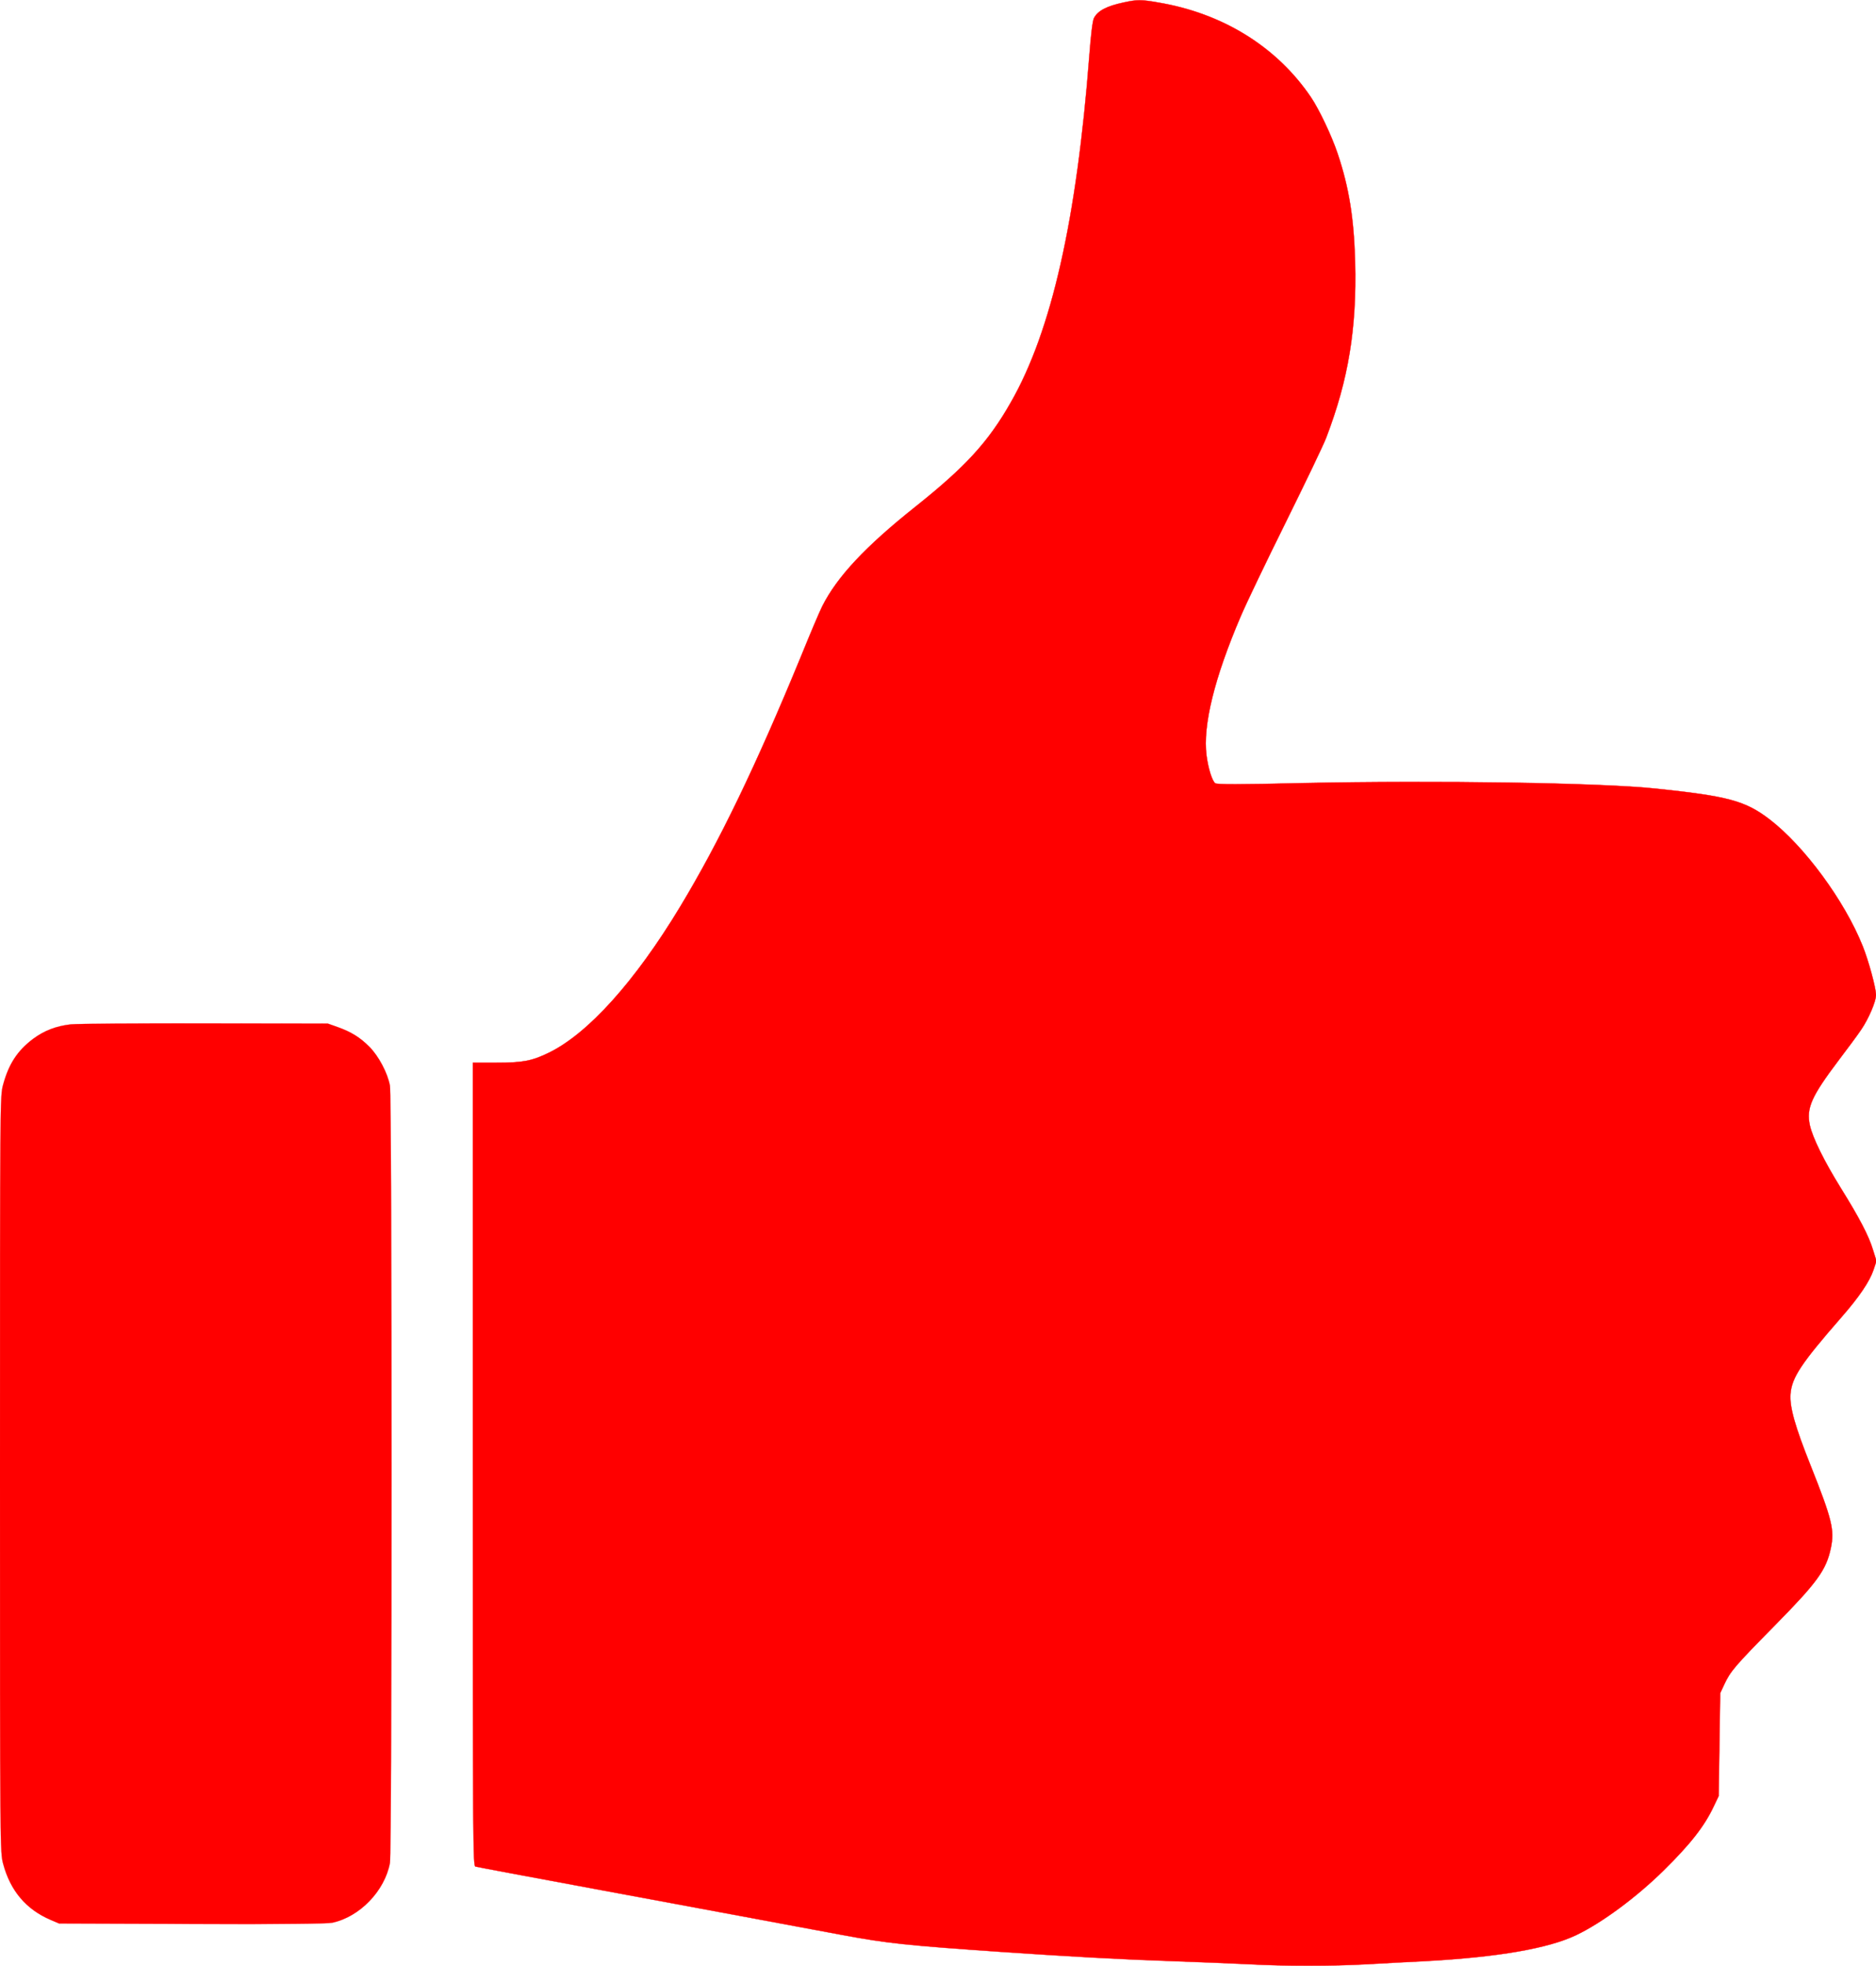 <?xml version="1.0" standalone="no"?>
<!DOCTYPE svg PUBLIC "-//W3C//DTD SVG 20010904//EN"
 "http://www.w3.org/TR/2001/REC-SVG-20010904/DTD/svg10.dtd">
<svg version="1.0" xmlns="http://www.w3.org/2000/svg"
 width="1222pt" height="1280pt" viewBox="0 0 1222 1280"
 preserveAspectRatio="xMidYMid meet" >
<g transform="translate(0,1280) scale(0.1,-0.1)"
fill="red" stroke="red">
<path stroke-width="2" d="M7320 12784 c-112 -24 -169 -54 -194 -102 -9 -17 -20 -109 -30 -242
-82 -1069 -246 -1796 -511 -2259 -147 -259 -295 -420 -620 -679 -326 -259
-512 -457 -609 -650 -15 -29 -78 -177 -140 -330 -292 -709 -530 -1203 -786
-1627 -294 -487 -600 -826 -855 -950 -111 -54 -170 -65 -342 -65 l-153 0 0
-2614 c0 -2482 1 -2615 17 -2620 10 -3 358 -68 773 -145 761 -141 1130 -210
1624 -302 285 -53 419 -67 1031 -109 441 -30 761 -48 1110 -60 171 -6 393 -15
495 -20 238 -13 547 -13 781 0 101 6 270 15 374 20 471 26 799 82 983 170 165
79 389 244 566 418 176 173 268 290 329 420 l32 67 5 335 5 335 27 58 c40 85
67 117 323 377 283 287 341 367 371 511 24 117 8 184 -132 536 -102 255 -138
383 -131 467 9 108 71 200 331 498 117 134 184 233 210 310 l19 57 -23 73
c-27 90 -88 207 -210 403 -108 174 -183 326 -201 408 -24 112 10 188 189 425
57 75 123 164 145 197 48 70 97 184 97 226 0 44 -49 225 -87 319 -118 295
-381 652 -607 825 -158 121 -272 151 -741 200 -360 38 -1429 54 -2293 36 -422
-10 -566 -10 -577 -1 -20 17 -45 96 -56 181 -25 196 51 504 222 904 35 83 168
360 295 616 127 257 246 504 263 550 145 379 199 711 188 1144 -8 285 -39 481
-114 705 -38 114 -121 289 -174 367 -222 328 -575 547 -997 617 -108 19 -135
19 -222 0z"/>
<path d="M462 6130 c-96 -11 -173 -40 -247 -95 -102 -77 -158 -163 -195 -299
-20 -75 -20 -95 -20 -2536 0 -2456 0 -2460 21 -2538 47 -175 150 -296 310
-364 l54 -23 865 -3 c581 -2 881 1 914 8 179 38 342 207 376 389 14 74 14
4988 0 5062 -15 82 -74 193 -134 253 -61 61 -117 96 -206 128 l-65 23 -800 1
c-440 1 -833 -2 -873 -6z"/>
</g>
</svg>
